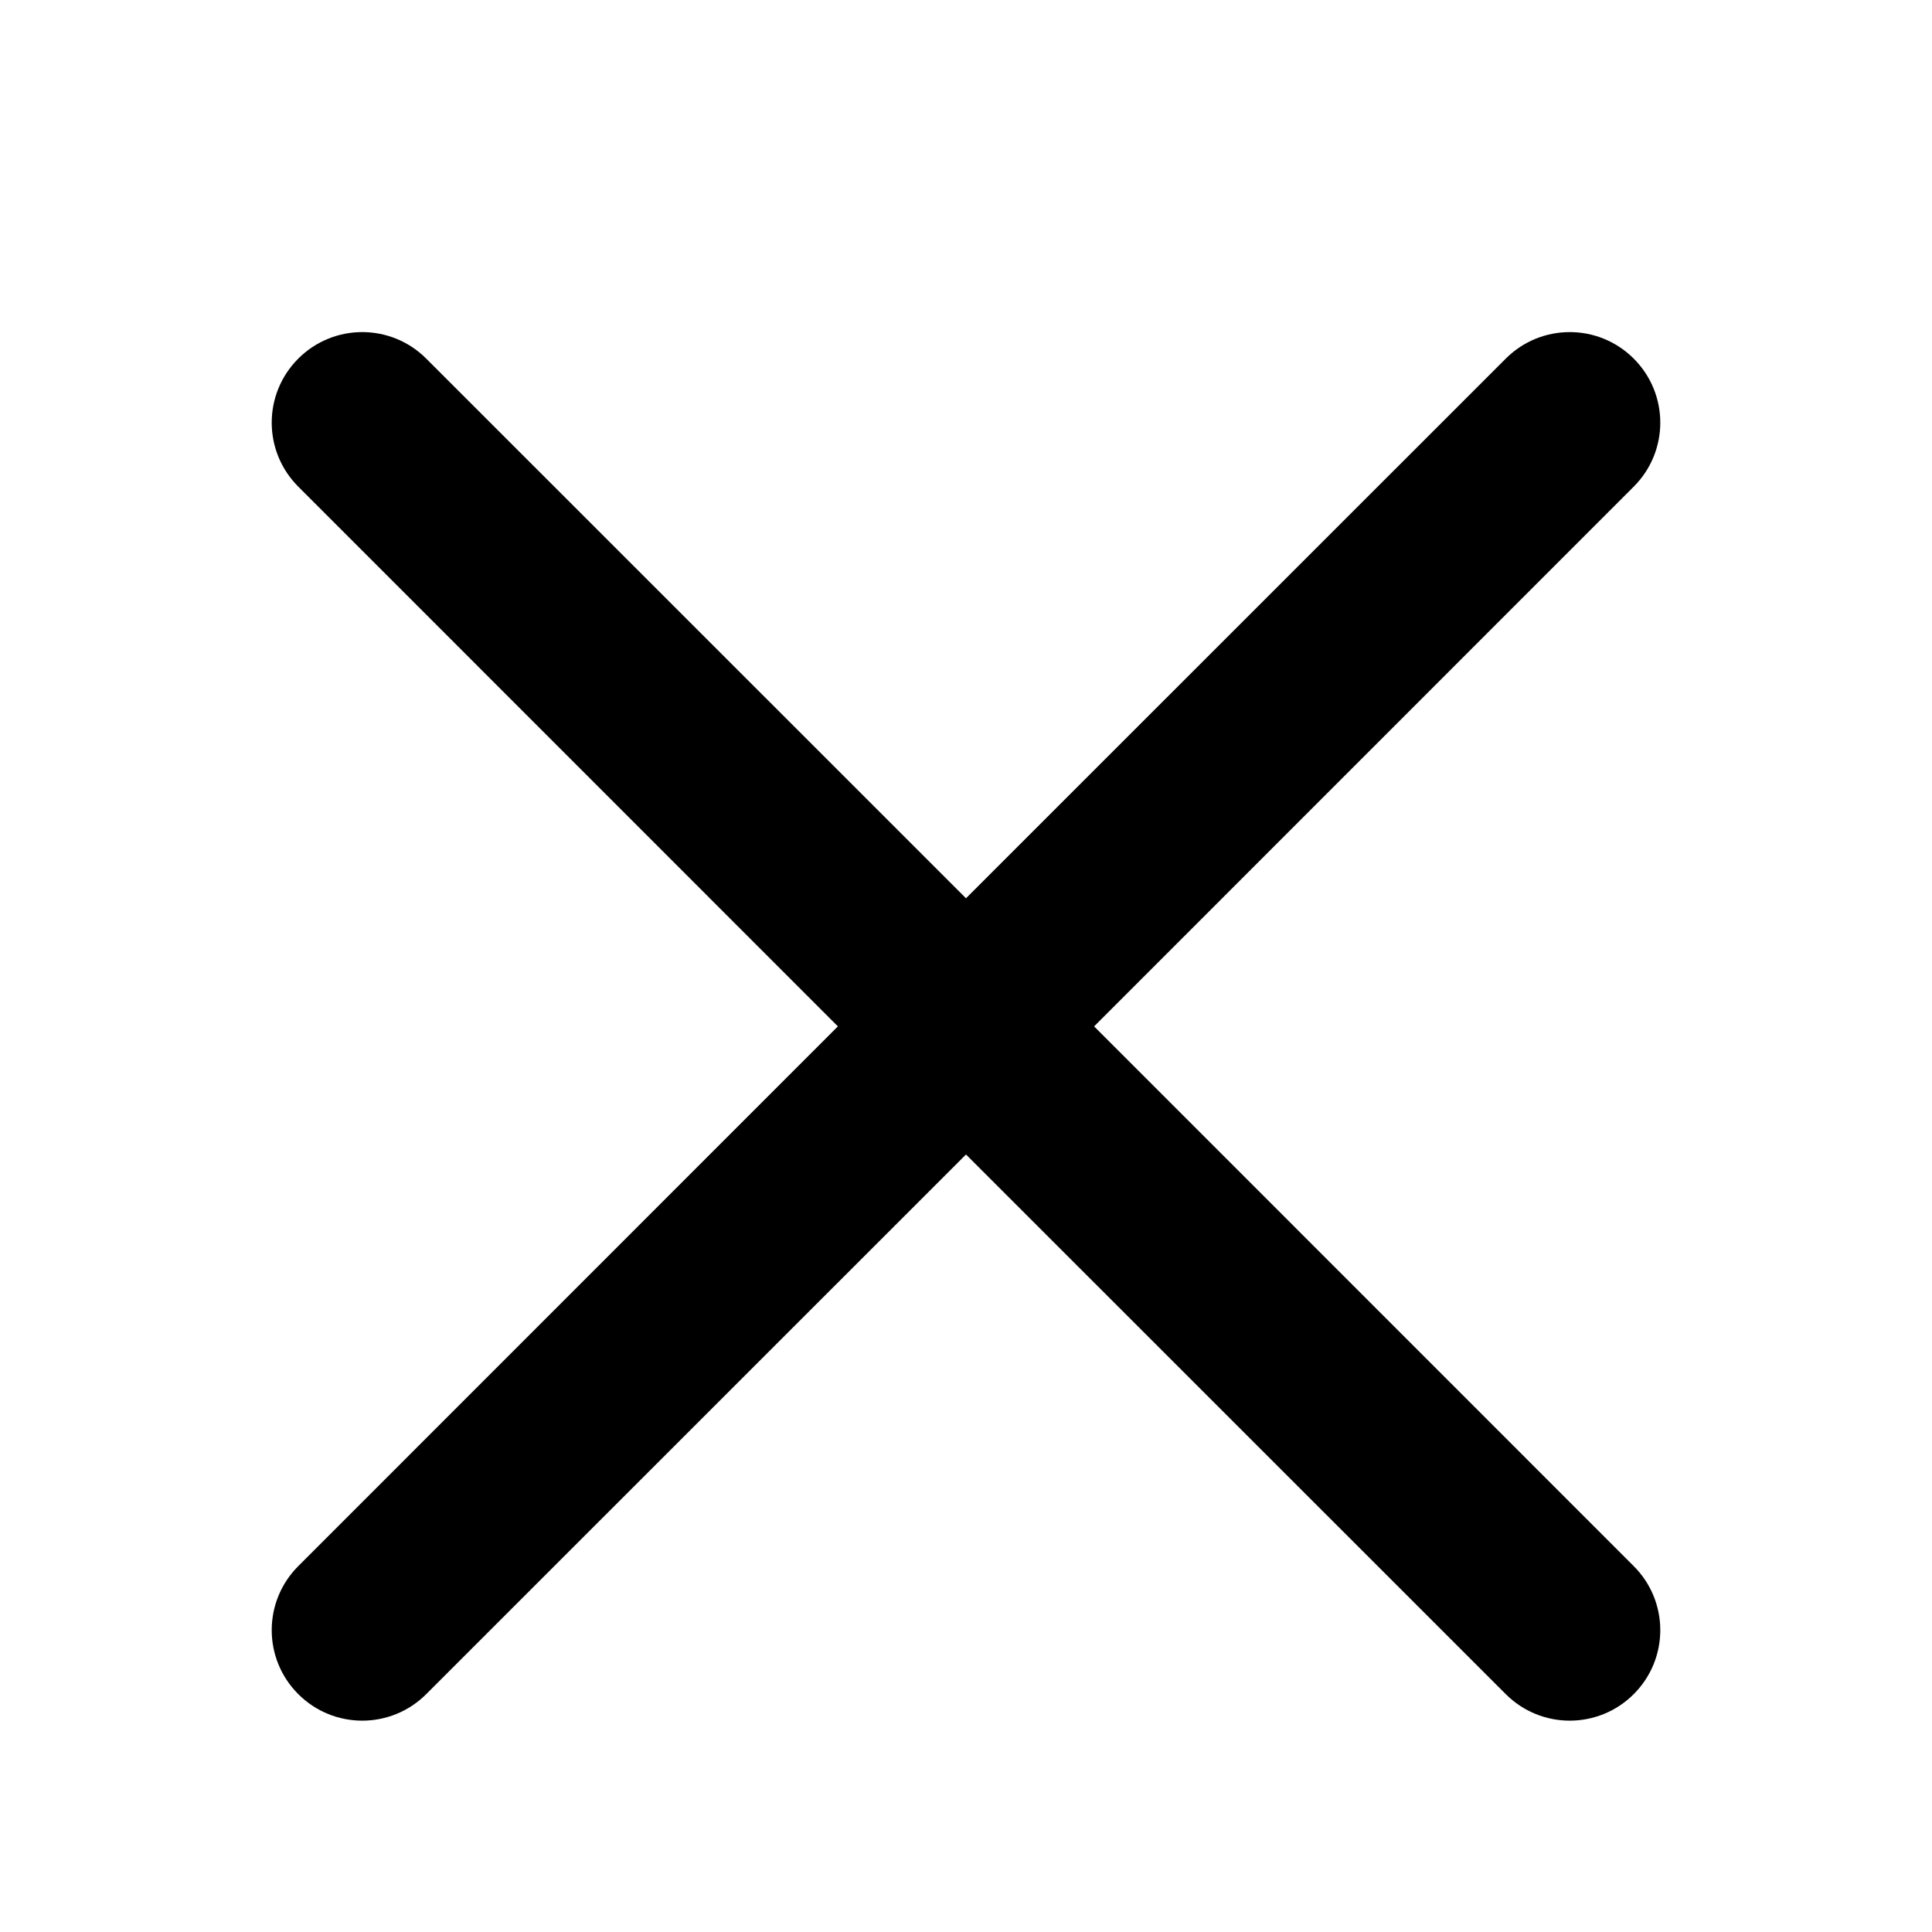 <svg width="16" height="16" viewBox="0 0 16 16" fill="none" xmlns="http://www.w3.org/2000/svg">
<path fill-rule="evenodd" clip-rule="evenodd" d="M3.53 2.97C3.237 2.677 2.763 2.677 2.47 2.97C2.177 3.263 2.177 3.737 2.47 4.03L6.939 8.5L2.47 12.97C2.177 13.263 2.177 13.737 2.47 14.03C2.763 14.323 3.237 14.323 3.53 14.03L8 9.561L12.47 14.03C12.763 14.323 13.237 14.323 13.53 14.03C13.823 13.737 13.823 13.263 13.53 12.97L9.061 8.5L13.53 4.03C13.823 3.737 13.823 3.263 13.53 2.97C13.237 2.677 12.763 2.677 12.47 2.97L8 7.439L3.53 2.97Z" fill="currentColor"/>
</svg>
